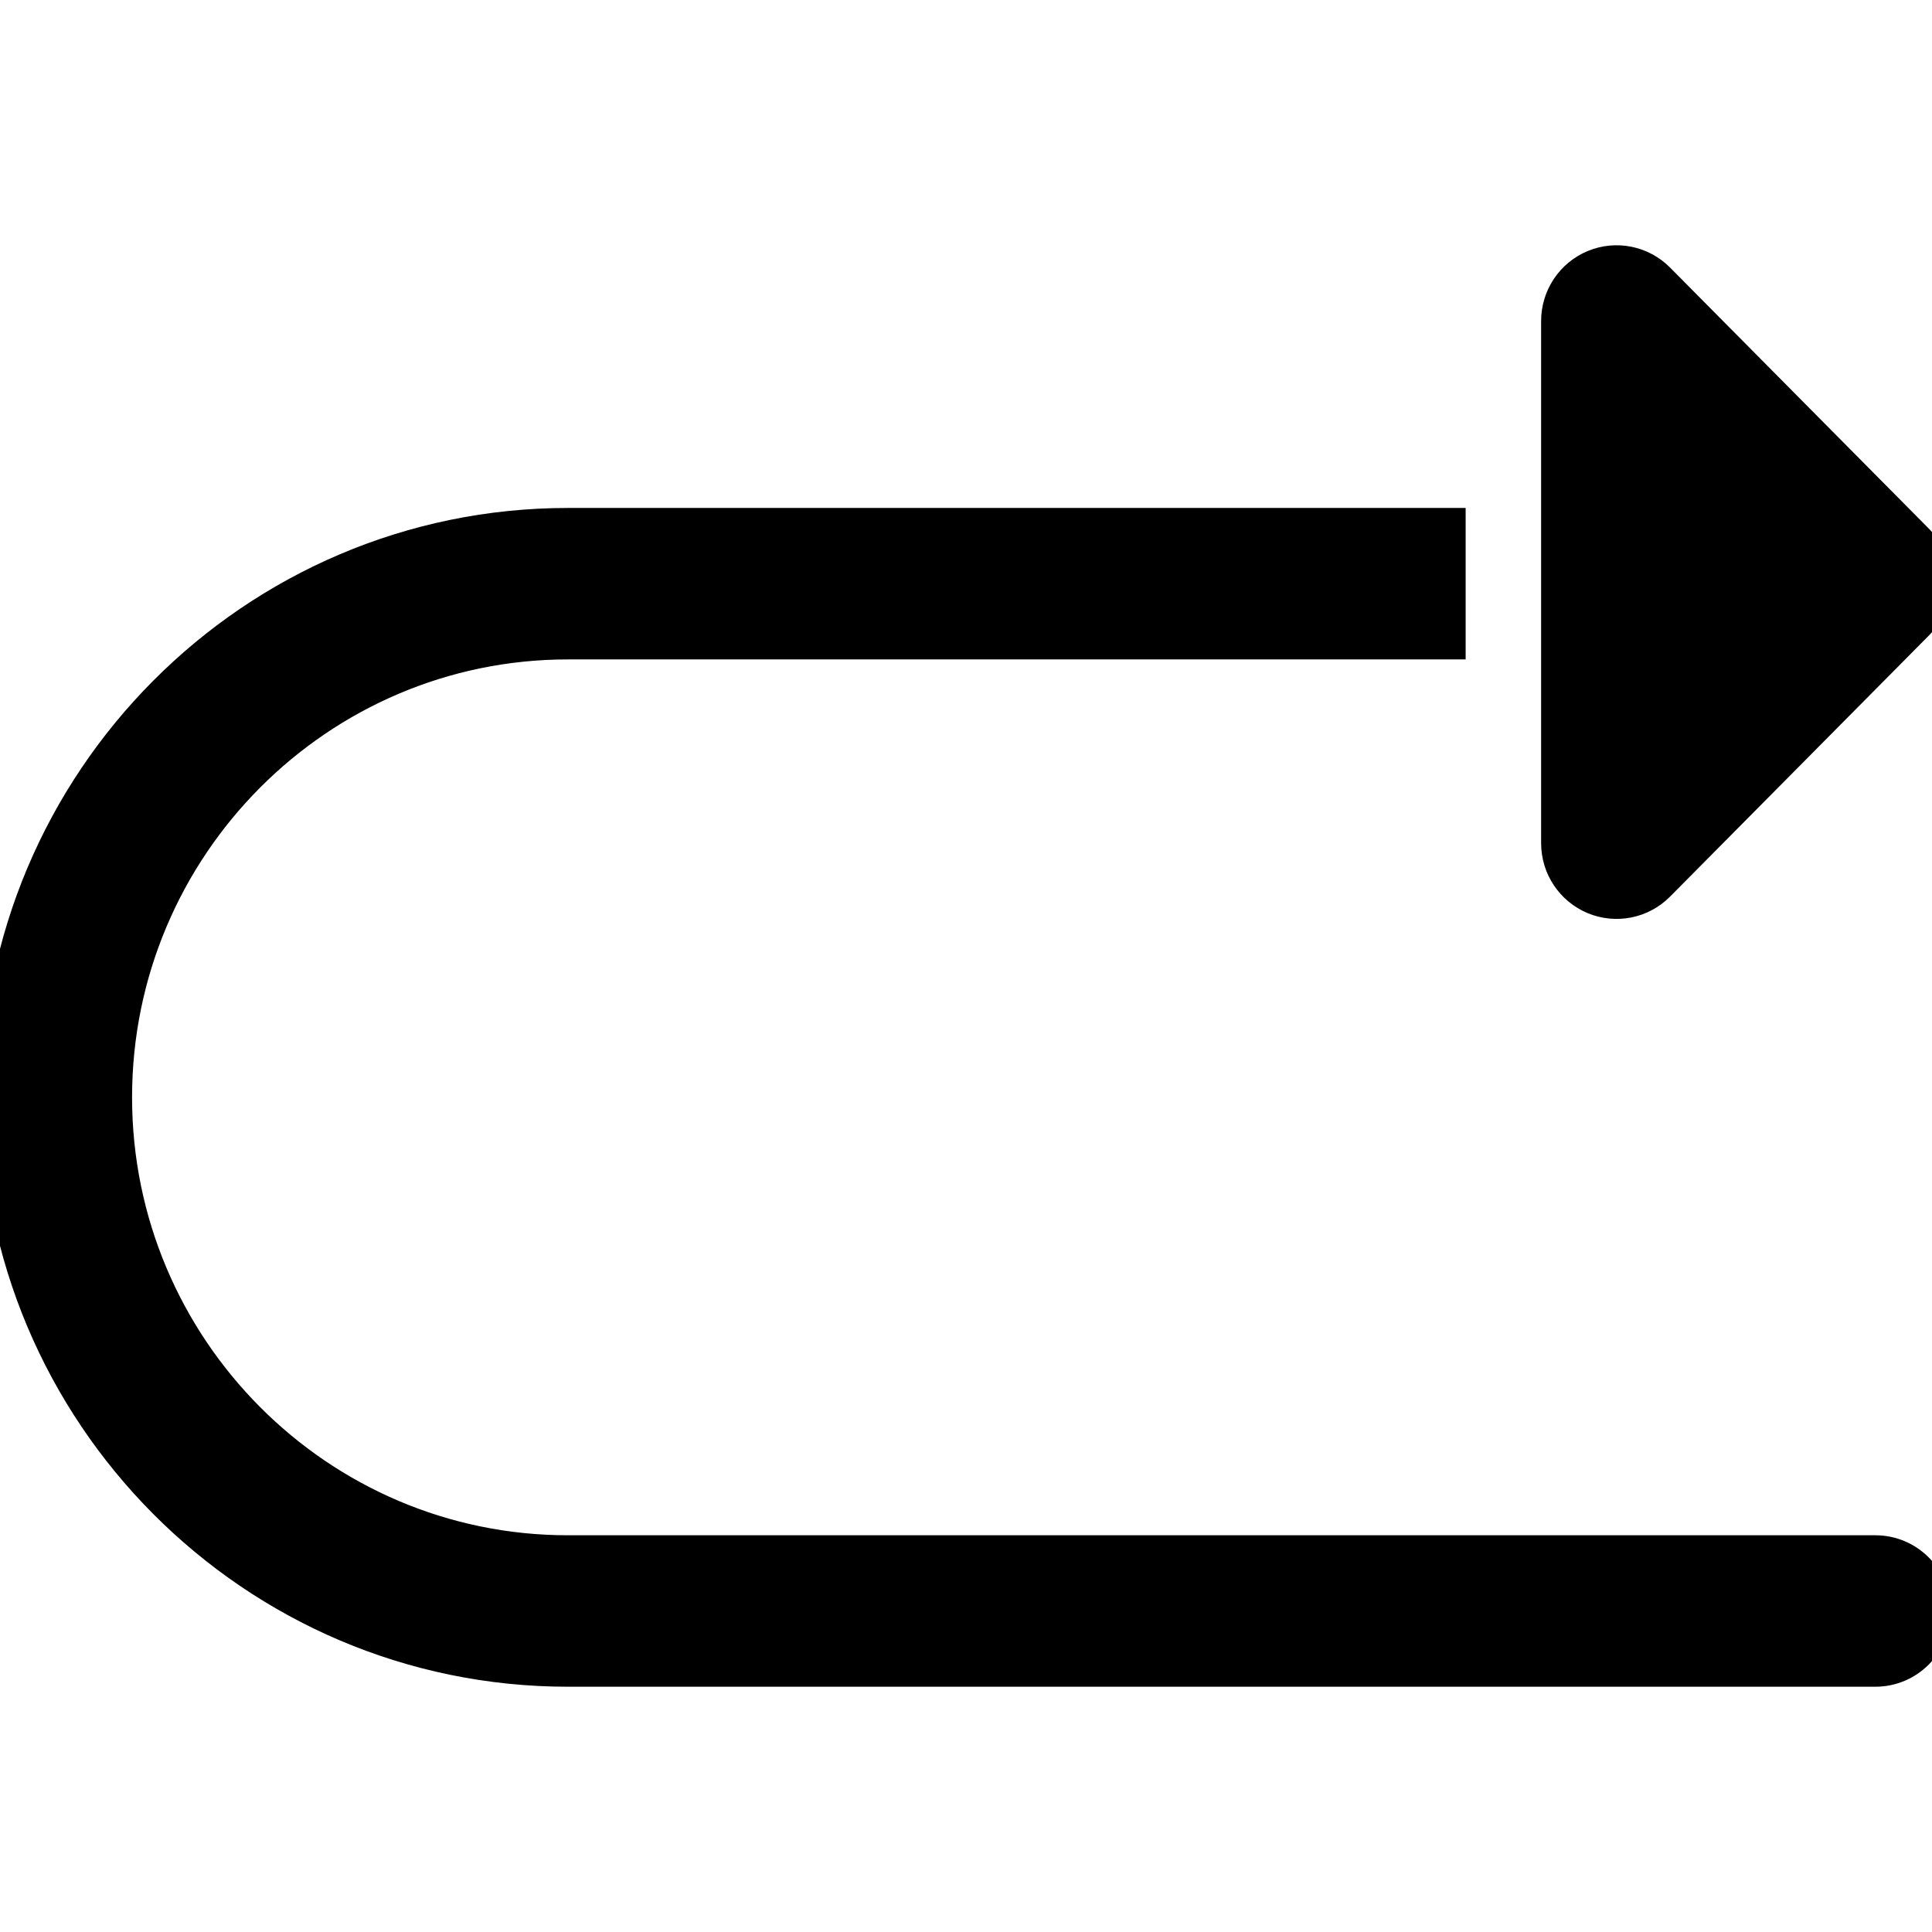 <?xml version="1.0" encoding="iso-8859-1"?>
<!-- Generator: Adobe Illustrator 19.0.0, SVG Export Plug-In . SVG Version: 6.00 Build 0)  -->
<svg version="1.1" id="Capa_1" xmlns="http://www.w3.org/2000/svg" xmlns:xlink="http://www.w3.org/1999/xlink" x="0px" y="0px"
	 viewBox="0 0 512 512" style="enable-background:new 0 0 512 512;" xml:space="preserve">
<g>
	<g>
		<path stroke="#000000" stroke-width="10" d="M507.628,143.627l-68.589-69.192c-4.285-4.321-10.741-5.621-16.354-3.294c-5.613,2.329-9.274,7.827-9.274,13.928v138.383
			c0,6.1,3.662,11.599,9.274,13.928c5.597,2.322,12.058,1.04,16.354-3.294l68.589-69.192
			C513.457,159.014,513.457,149.507,507.628,143.627z"/>
	</g>
</g>
<g>
	<g>
		<path stroke="#000000" stroke-width="10" d="M497,411.862H150.5c-66.444,0-120.5-54.305-120.5-121.055s54.056-121.055,120.5-121.055h232.911v-30.138H150.5
			C67.514,139.614,0,207.438,0,290.807C0,374.175,67.514,442,150.5,442H497c8.284,0,15-6.747,15-15.069
			C512,418.609,505.284,411.862,497,411.862z"/>
	</g>
</g>
<g>
</g>
<g>
</g>
<g>
</g>
<g>
</g>
<g>
</g>
<g>
</g>
<g>
</g>
<g>
</g>
<g>
</g>
<g>
</g>
<g>
</g>
<g>
</g>
<g>
</g>
<g>
</g>
<g>
</g>
</svg>
